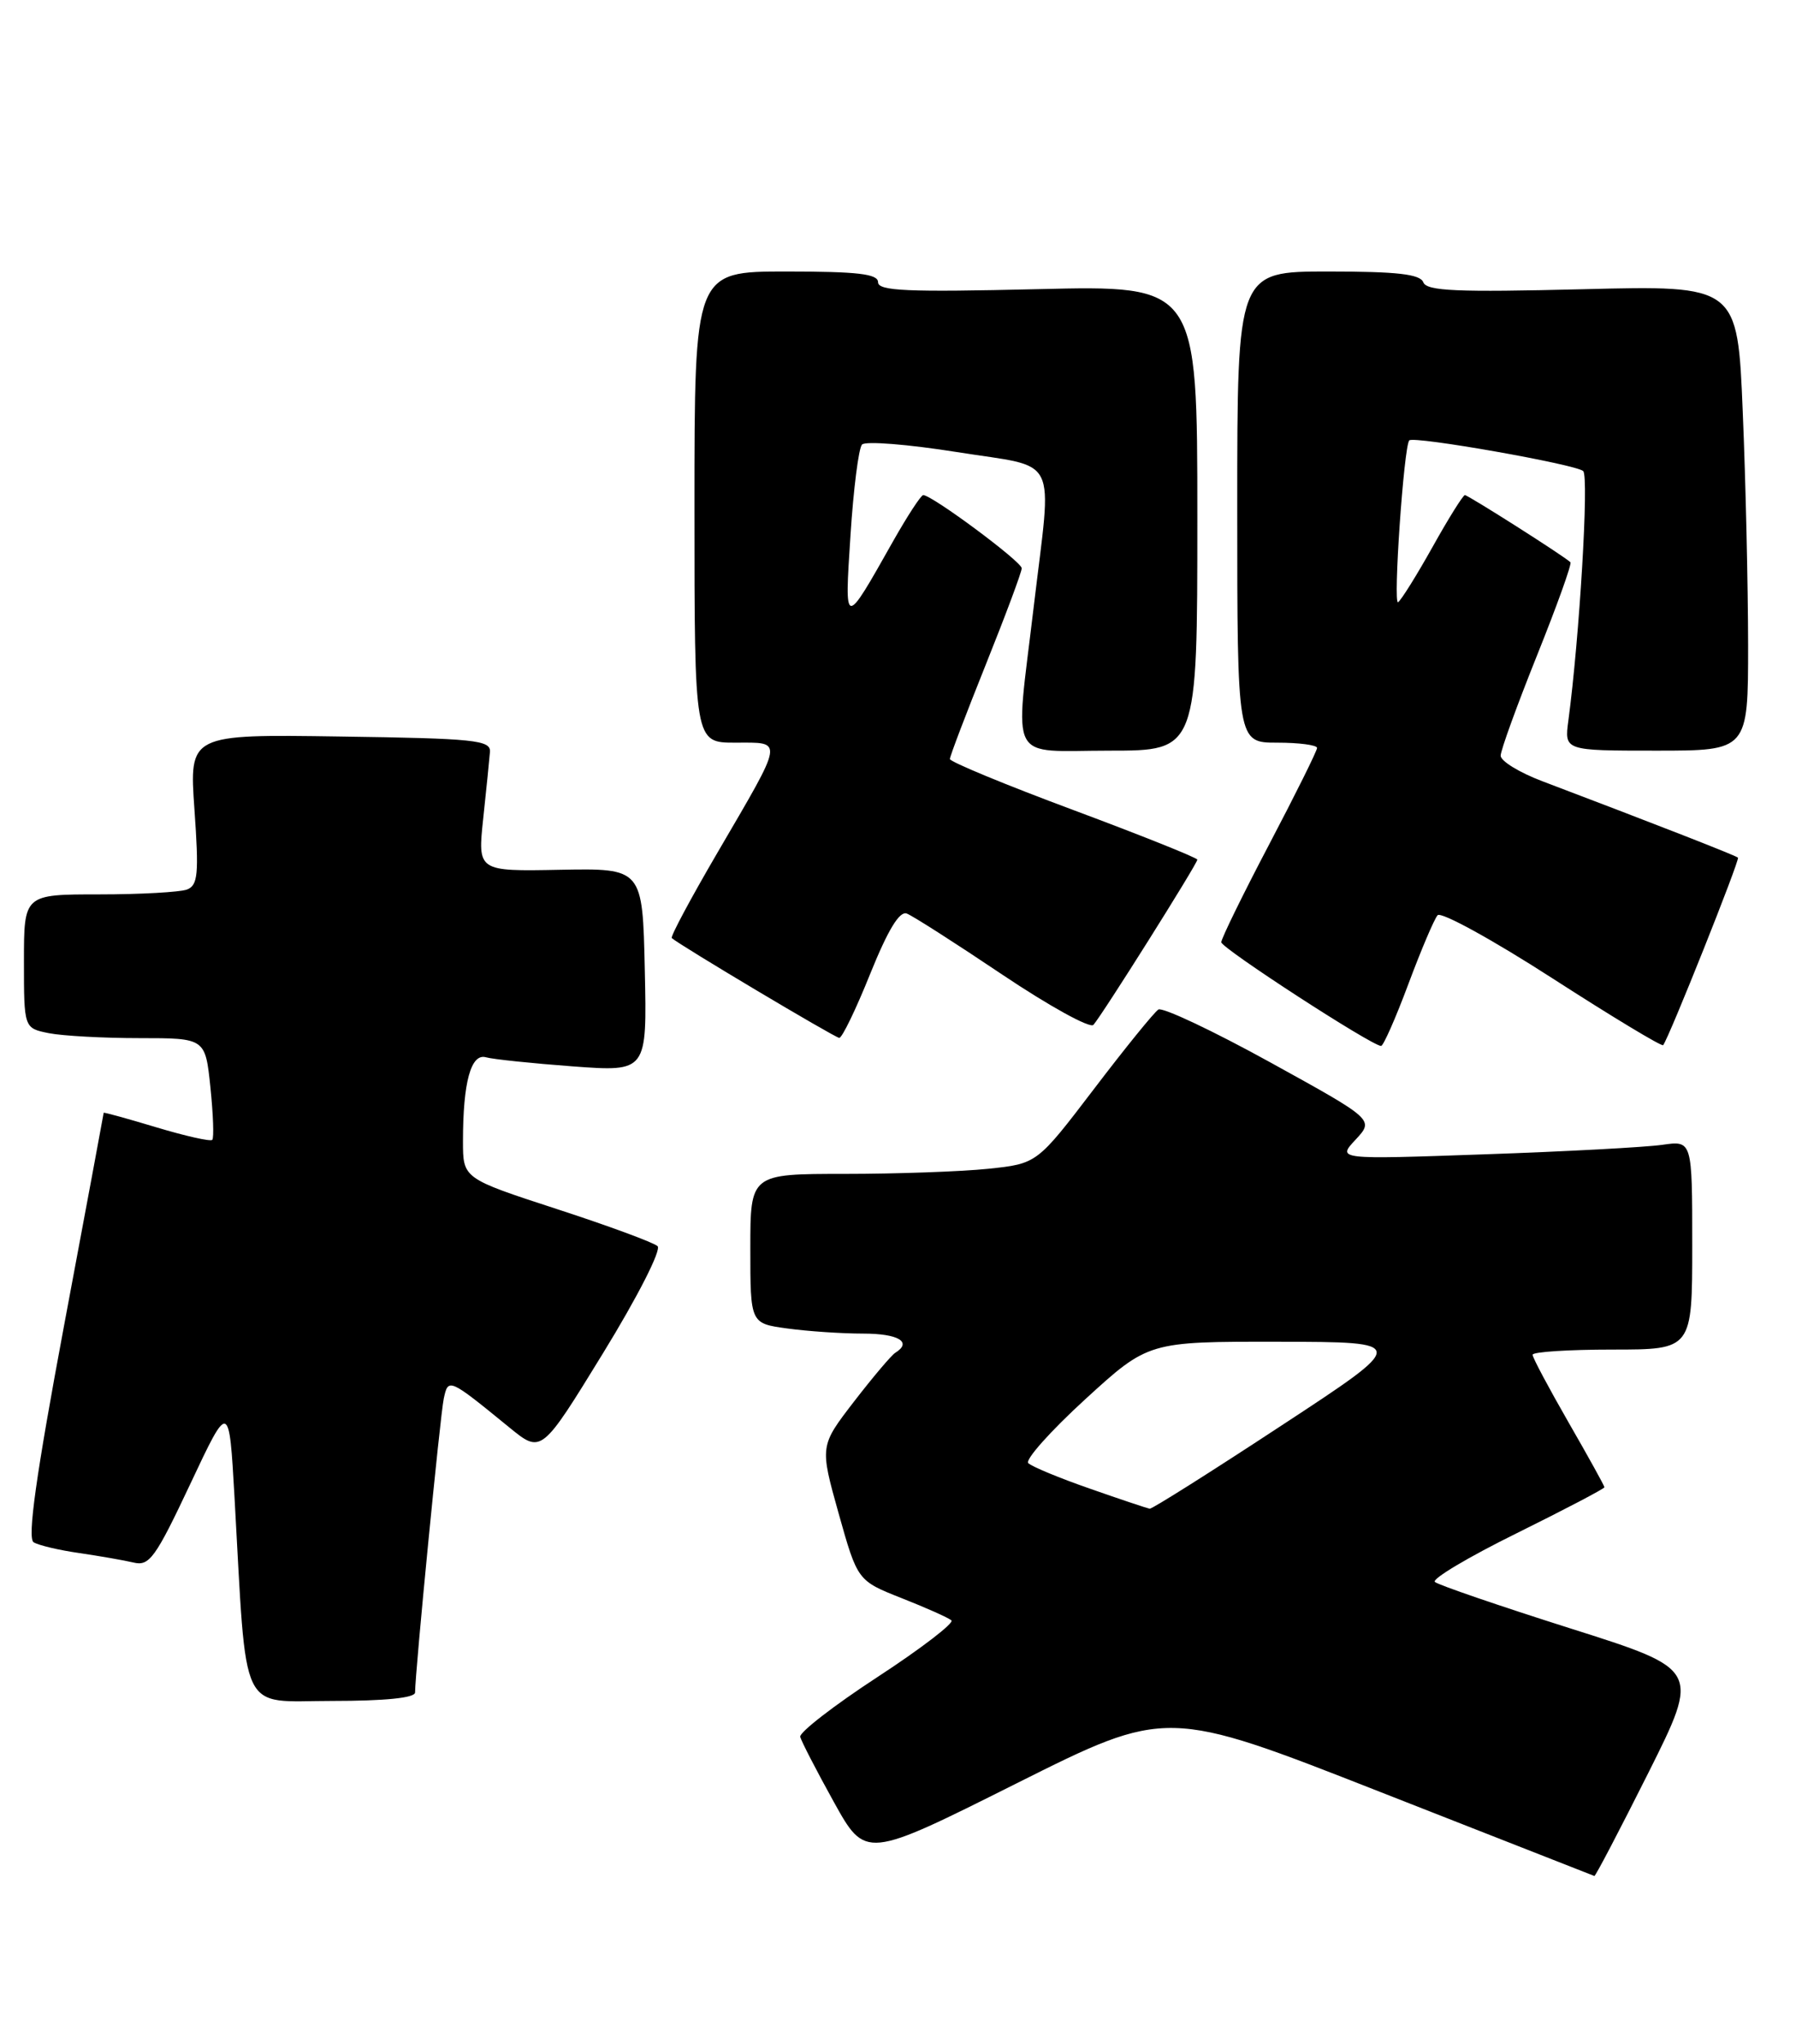 <?xml version="1.0" encoding="UTF-8" standalone="no"?>
<!DOCTYPE svg PUBLIC "-//W3C//DTD SVG 1.1//EN" "http://www.w3.org/Graphics/SVG/1.1/DTD/svg11.dtd" >
<svg xmlns="http://www.w3.org/2000/svg" xmlns:xlink="http://www.w3.org/1999/xlink" version="1.1" viewBox="0 0 225 256">
 <g >
 <path fill="currentColor"
d=" M 206.49 222.03 C 212.98 209.06 212.98 209.06 196.74 203.92 C 187.81 201.09 180.17 198.47 179.76 198.10 C 179.35 197.73 183.96 194.98 190.01 192.00 C 196.05 189.01 201.00 186.42 201.00 186.24 C 201.00 186.06 198.97 182.40 196.50 178.11 C 194.03 173.81 192.00 170.01 192.00 169.65 C 192.00 169.29 196.50 169.00 202.00 169.00 C 212.00 169.00 212.00 169.00 212.00 155.91 C 212.00 142.82 212.00 142.82 208.25 143.36 C 206.19 143.66 196.18 144.20 186.00 144.55 C 167.50 145.20 167.50 145.20 169.83 142.71 C 172.15 140.21 172.15 140.21 159.11 133.02 C 151.94 129.07 145.64 126.10 145.12 126.42 C 144.60 126.75 140.97 131.22 137.05 136.37 C 129.92 145.72 129.92 145.72 123.82 146.36 C 120.46 146.71 112.37 147.00 105.85 147.00 C 94.00 147.00 94.00 147.00 94.00 156.36 C 94.00 165.73 94.00 165.73 98.64 166.36 C 101.19 166.71 105.47 167.00 108.14 167.00 C 112.56 167.00 114.33 168.06 112.15 169.41 C 111.68 169.70 109.36 172.44 106.99 175.51 C 102.70 181.08 102.70 181.08 105.06 189.51 C 107.43 197.94 107.43 197.94 112.96 200.13 C 116.01 201.33 118.81 202.58 119.19 202.91 C 119.57 203.23 115.41 206.43 109.94 210.00 C 104.47 213.57 100.11 216.95 100.25 217.50 C 100.39 218.05 102.28 221.72 104.46 225.65 C 108.43 232.80 108.43 232.80 127.30 223.35 C 146.17 213.90 146.17 213.90 172.84 224.37 C 187.50 230.12 199.61 234.87 199.74 234.92 C 199.88 234.96 202.91 229.16 206.49 222.03 Z  M 52.00 211.94 C 52.00 209.45 55.14 177.29 55.59 175.16 C 56.15 172.52 56.22 172.56 63.83 178.77 C 67.83 182.03 67.83 182.03 75.55 169.45 C 79.88 162.40 82.88 156.51 82.38 156.05 C 81.90 155.60 76.21 153.50 69.75 151.40 C 58.00 147.57 58.00 147.57 58.00 142.91 C 58.00 135.52 59.00 131.87 60.88 132.40 C 61.77 132.65 66.68 133.16 71.78 133.54 C 81.06 134.22 81.06 134.22 80.78 121.47 C 80.50 108.73 80.50 108.73 70.16 108.92 C 59.83 109.12 59.83 109.12 60.54 102.47 C 60.93 98.81 61.31 95.07 61.38 94.16 C 61.49 92.68 59.49 92.47 42.60 92.23 C 23.70 91.95 23.70 91.95 24.36 101.37 C 24.93 109.45 24.80 110.86 23.43 111.39 C 22.55 111.72 17.60 112.00 12.42 112.00 C 3.00 112.00 3.00 112.00 3.00 120.38 C 3.00 128.75 3.00 128.75 6.12 129.38 C 7.84 129.72 12.95 130.00 17.48 130.00 C 25.72 130.00 25.72 130.00 26.36 136.16 C 26.71 139.56 26.82 142.51 26.59 142.74 C 26.37 142.97 23.22 142.26 19.59 141.17 C 15.97 140.08 13.00 139.26 12.99 139.35 C 12.99 139.43 10.76 151.41 8.03 165.97 C 4.51 184.79 3.41 192.63 4.21 193.13 C 4.82 193.51 7.39 194.12 9.92 194.48 C 12.44 194.85 15.50 195.38 16.73 195.67 C 18.71 196.15 19.47 195.10 23.83 185.85 C 28.70 175.50 28.70 175.50 29.38 187.50 C 30.95 215.33 29.84 213.00 41.60 213.00 C 48.26 213.00 52.00 212.62 52.00 211.94 Z  M 176.43 123.25 C 178.02 118.99 179.67 115.10 180.10 114.61 C 180.52 114.13 186.99 117.68 194.47 122.50 C 201.95 127.32 208.20 131.09 208.36 130.88 C 209.13 129.86 217.99 107.66 217.73 107.40 C 217.46 107.13 207.10 103.09 193.25 97.84 C 190.36 96.75 188.00 95.31 188.00 94.63 C 188.00 93.96 190.05 88.32 192.55 82.09 C 195.05 75.86 196.94 70.61 196.74 70.41 C 196.03 69.69 183.92 62.00 183.52 62.00 C 183.29 62.00 181.46 64.92 179.47 68.49 C 177.47 72.06 175.53 75.17 175.15 75.41 C 174.50 75.81 175.87 55.89 176.55 55.15 C 177.08 54.56 197.44 58.15 198.34 58.99 C 199.08 59.68 197.87 79.89 196.48 90.25 C 195.98 94.00 195.98 94.00 207.49 94.00 C 219.00 94.00 219.00 94.00 219.00 80.75 C 218.99 73.46 218.70 60.35 218.33 51.62 C 217.68 35.73 217.68 35.73 198.25 36.22 C 182.50 36.61 178.73 36.45 178.31 35.35 C 177.91 34.33 175.05 34.00 166.39 34.00 C 155.00 34.00 155.00 34.00 155.00 63.50 C 155.00 93.00 155.00 93.00 160.00 93.00 C 162.75 93.00 165.00 93.30 165.00 93.66 C 165.00 94.02 162.30 99.46 159.00 105.74 C 155.70 112.02 153.00 117.54 153.00 117.99 C 153.00 118.73 171.79 130.93 173.02 130.98 C 173.30 130.99 174.84 127.51 176.43 123.25 Z  M 109.02 121.94 C 111.24 116.45 112.69 114.05 113.60 114.40 C 114.34 114.68 119.72 118.12 125.57 122.05 C 131.43 125.98 136.56 128.81 136.98 128.34 C 138.04 127.17 150.00 108.17 150.00 107.65 C 150.00 107.42 143.03 104.63 134.50 101.45 C 125.97 98.28 119.00 95.39 119.00 95.05 C 119.00 94.70 121.03 89.38 123.50 83.22 C 125.97 77.06 128.00 71.63 128.00 71.16 C 128.00 70.34 116.77 62.00 115.66 62.00 C 115.38 62.00 113.69 64.59 111.90 67.75 C 105.72 78.70 105.79 78.71 106.55 67.00 C 106.92 61.22 107.57 56.13 107.99 55.67 C 108.41 55.21 113.76 55.64 119.88 56.61 C 132.86 58.68 131.81 56.56 129.50 76.00 C 127.14 95.92 126.12 94.00 139.00 94.00 C 150.00 94.00 150.00 94.00 150.00 64.86 C 150.00 35.73 150.00 35.73 130.00 36.21 C 113.68 36.60 110.00 36.44 110.00 35.34 C 110.00 34.30 107.46 34.00 98.50 34.00 C 87.00 34.00 87.00 34.00 87.00 63.50 C 87.00 93.00 87.00 93.00 92.11 93.00 C 98.21 93.00 98.33 92.31 89.85 106.83 C 86.53 112.51 83.97 117.29 84.16 117.47 C 85.08 118.32 104.59 129.94 105.14 129.97 C 105.49 129.99 107.24 126.38 109.02 121.94 Z  M 136.55 186.42 C 132.72 185.09 129.25 183.65 128.82 183.22 C 128.40 182.80 131.61 179.20 135.95 175.23 C 143.86 168.00 143.86 168.00 160.18 168.02 C 176.50 168.05 176.50 168.05 160.53 178.52 C 151.75 184.29 144.33 188.97 144.03 188.93 C 143.74 188.88 140.37 187.76 136.55 186.42 Z "/>
</g>
</svg>
